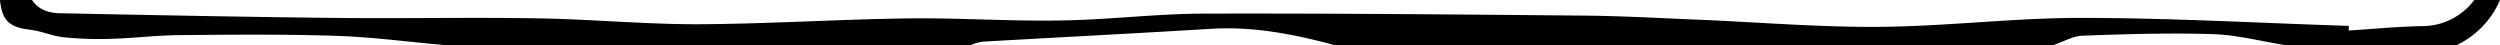 <svg xmlns="http://www.w3.org/2000/svg" viewBox="0 0 625.84 11.29"><g id="Calque_2" data-name="Calque 2"><g id="Calque_1-2" data-name="Calque 1"><path d="M625.84,0h-6.45a16.24,16.24,0,0,1-13,6.54c-6.14.1-12.27.72-18.41,1.1V6.48c-22.43-.72-44.86-2-67.19-2-16.75,0-33.5,2.11-50.26,2.24-15.26.12-30.54-1.18-45.81-1.81-9.3-.38-18.59-.91-27.89-1-31.94-.29-63.94-.59-95.94-.5C288.94,3.48,277,5,265.05,5.13c-12.6.2-25.22-.69-37.83-.52C209.63,4.85,192,6,174.45,6.07c-13.29,0-26.58-1.26-39.87-1.48-16.77-.28-33.54.08-50.31-.1C61.15,4.24,38,3.78,14.9,3.31,11.66,3.24,9.41,2.08,8,0H0C.51,5.13,2.25,6.82,7.59,7.45,10.36,7.77,13,9,15.8,9.31a89.46,89.46,0,0,0,11.8.42c5.78-.16,11.55-.89,17.34-.94,13-.11,26.12-.24,39.12.18,9,.29,18,1.49,27,2.29h132a12.56,12.56,0,0,1,2.79-.82c19.13-1.1,38.26-2.07,57.39-3.23,10.56-.64,20.73,1.36,30.82,4.08h180l.09,0h-.1c2.44-.82,4.86-2.28,7.33-2.36,10.88-.39,21.79-.73,32.66-.38,6,.2,12,1.78,18,2.74h-.16a.86.86,0,0,1,.17,0H615A22.17,22.17,0,0,0,625.84,0Z"/></g></g></svg>